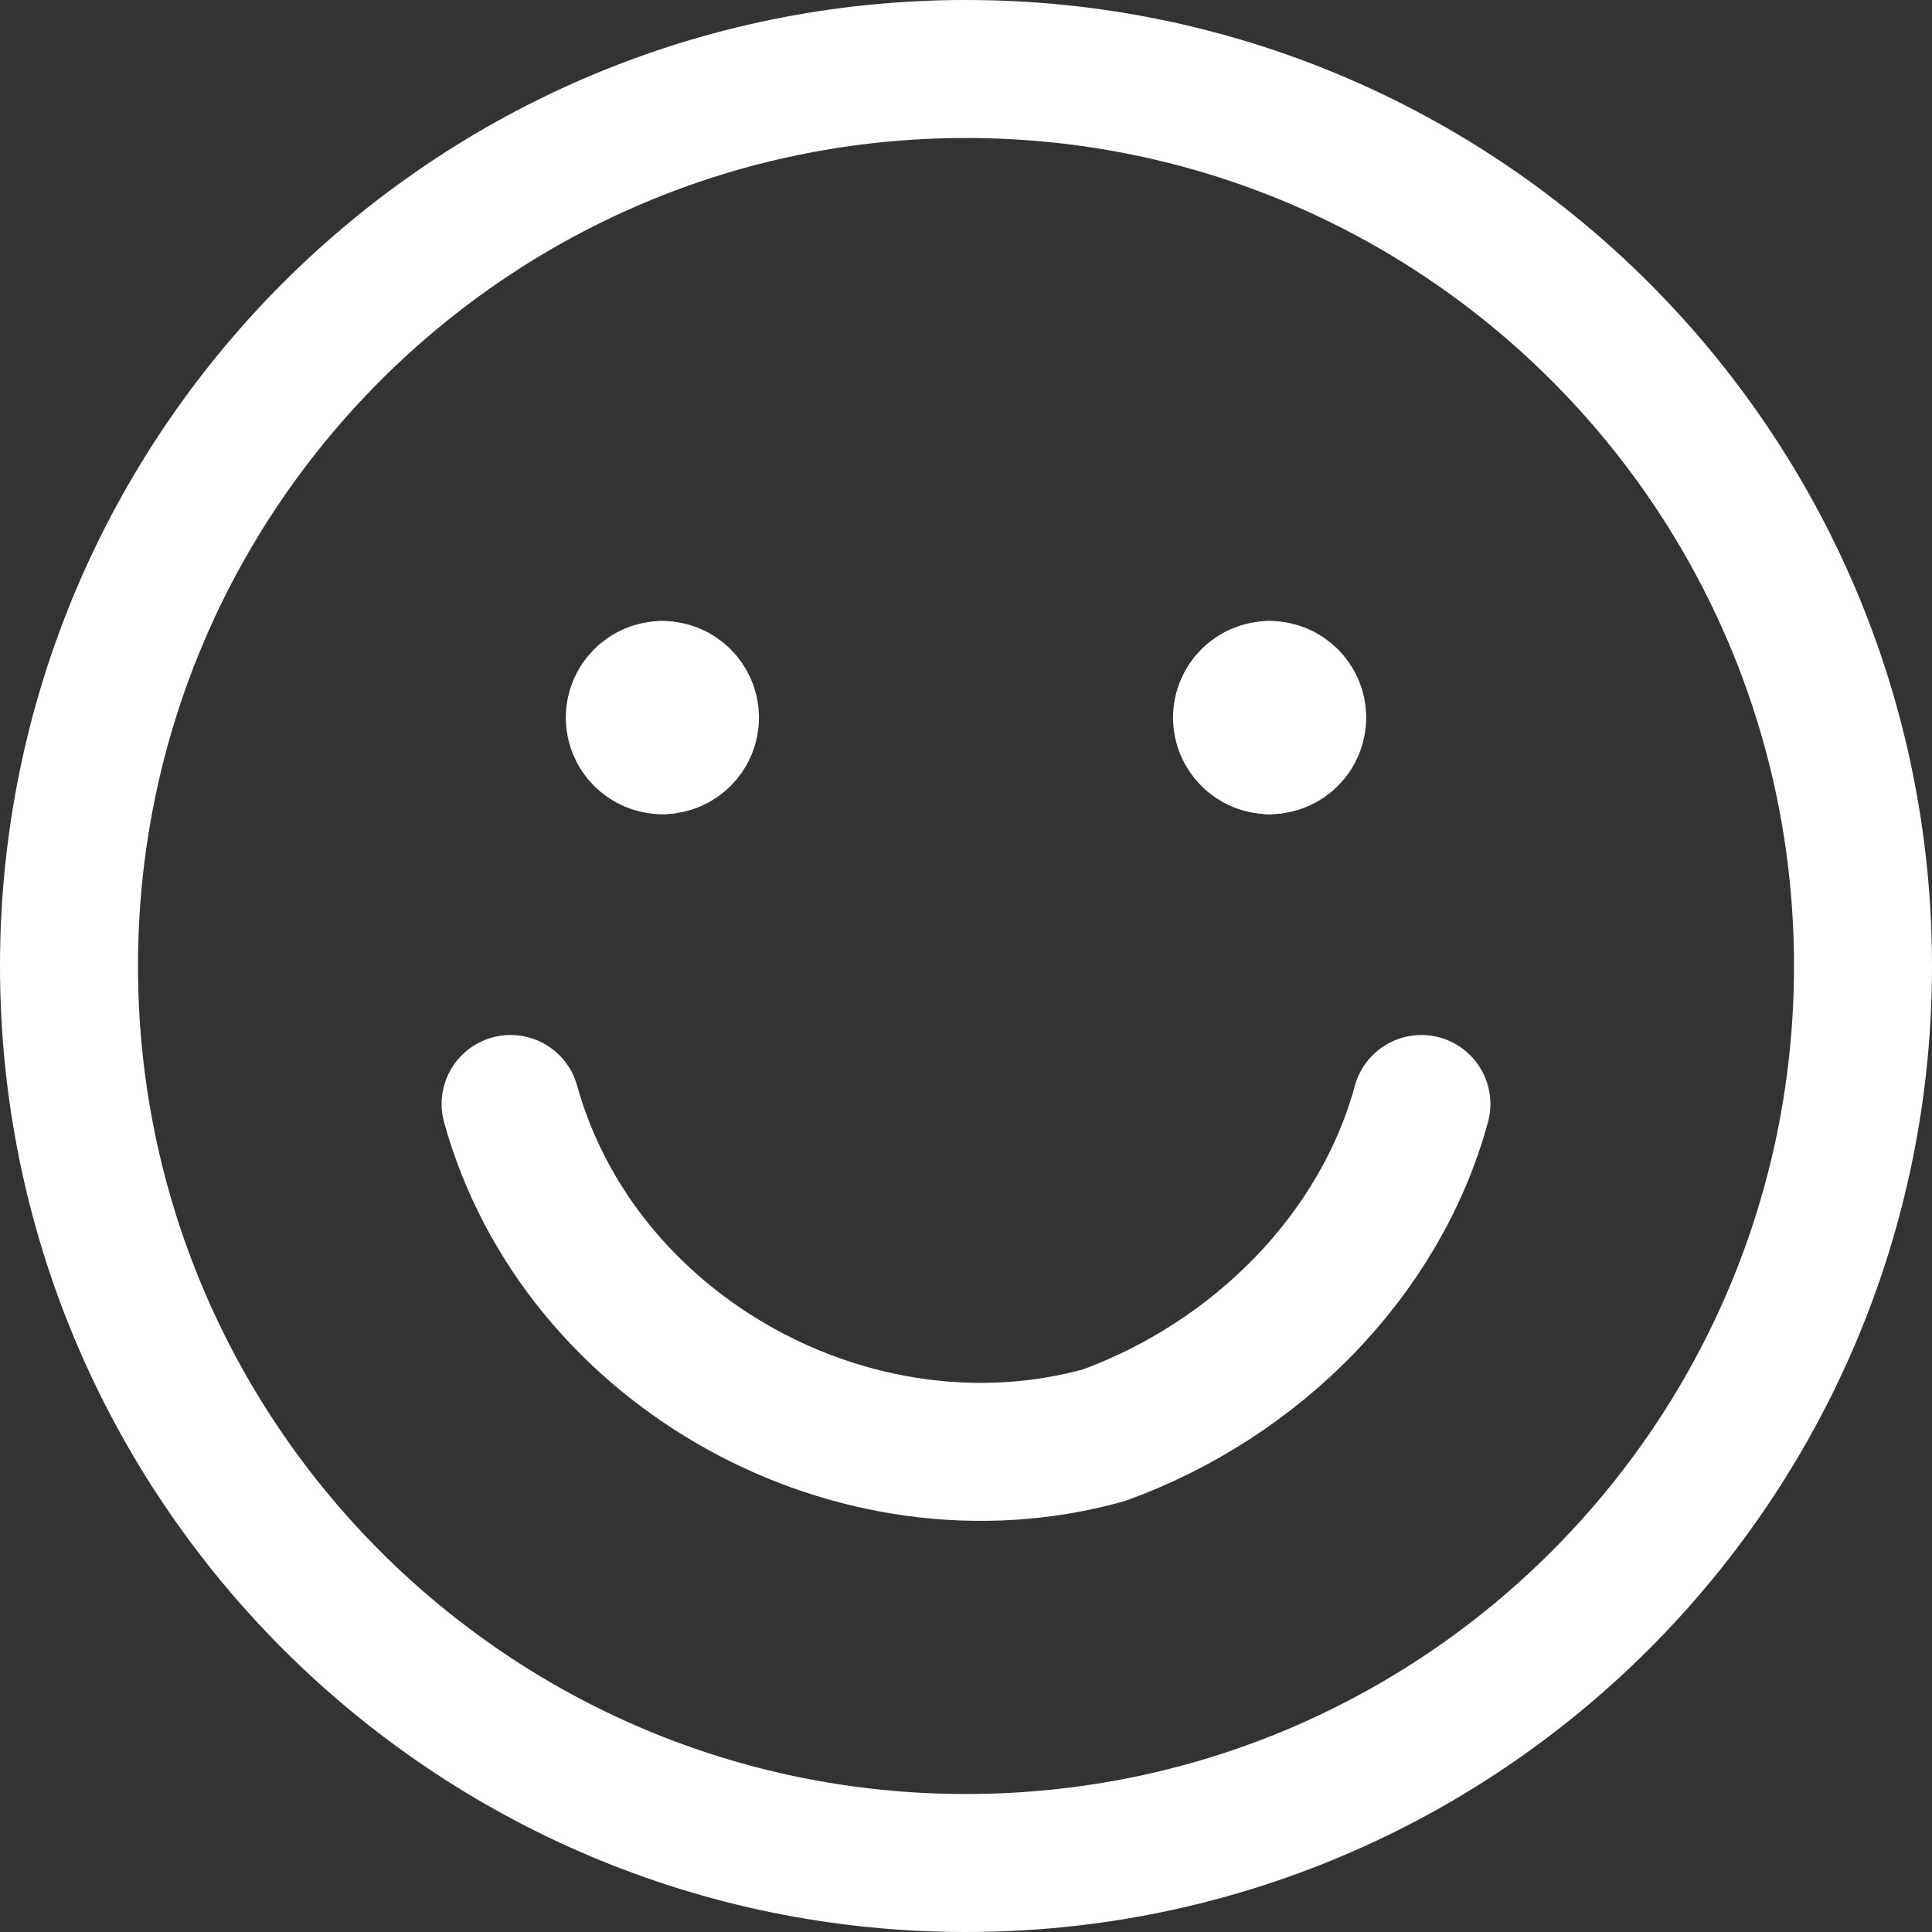 <svg width="14" height="14" viewBox="0 0 14 14" fill="none" xmlns="http://www.w3.org/2000/svg">
<rect x="0" y="0" width="14" height="14" fill="#333333" stroke="none"/>
<g clip-path="url(#clip0_6070_6012)">
<path d="M7 13.5C10.59 13.5 13.5 10.59 13.5 7C13.5 3.41 10.59 0.5 7 0.5C3.41 0.5 0.5 3.41 0.5 7C0.5 10.59 3.41 13.5 7 13.5Z" stroke="white" stroke-linecap="round" stroke-linejoin="round"/>
<path d="M3.7 8C4.2 9.8 6.2 10.9 8 10.4C9.1 10 10 9.1 10.3 8" stroke="white" stroke-linecap="round" stroke-linejoin="round"/>
<path d="M4.8 5.4C4.689 5.4 4.6 5.31 4.6 5.2C4.6 5.09 4.689 5 4.8 5" stroke="white" stroke-linecap="round" stroke-linejoin="round"/>
<path d="M4.8 5.4C4.91 5.4 5 5.31 5 5.2C5 5.09 4.91 5 4.8 5" stroke="white" stroke-linecap="round" stroke-linejoin="round"/>
<path d="M9.2 5.4C9.09 5.4 9 5.31 9 5.2C9 5.09 9.09 5 9.2 5" stroke="white" stroke-linecap="round" stroke-linejoin="round"/>
<path d="M9.2 5.4C9.311 5.4 9.4 5.31 9.4 5.2C9.4 5.09 9.311 5 9.2 5" stroke="white" stroke-linecap="round" stroke-linejoin="round"/>
</g>
<defs>
<clipPath id="clip0_6070_6012">
<rect width="14" height="14" fill="white"/>
</clipPath>
</defs>
</svg>
